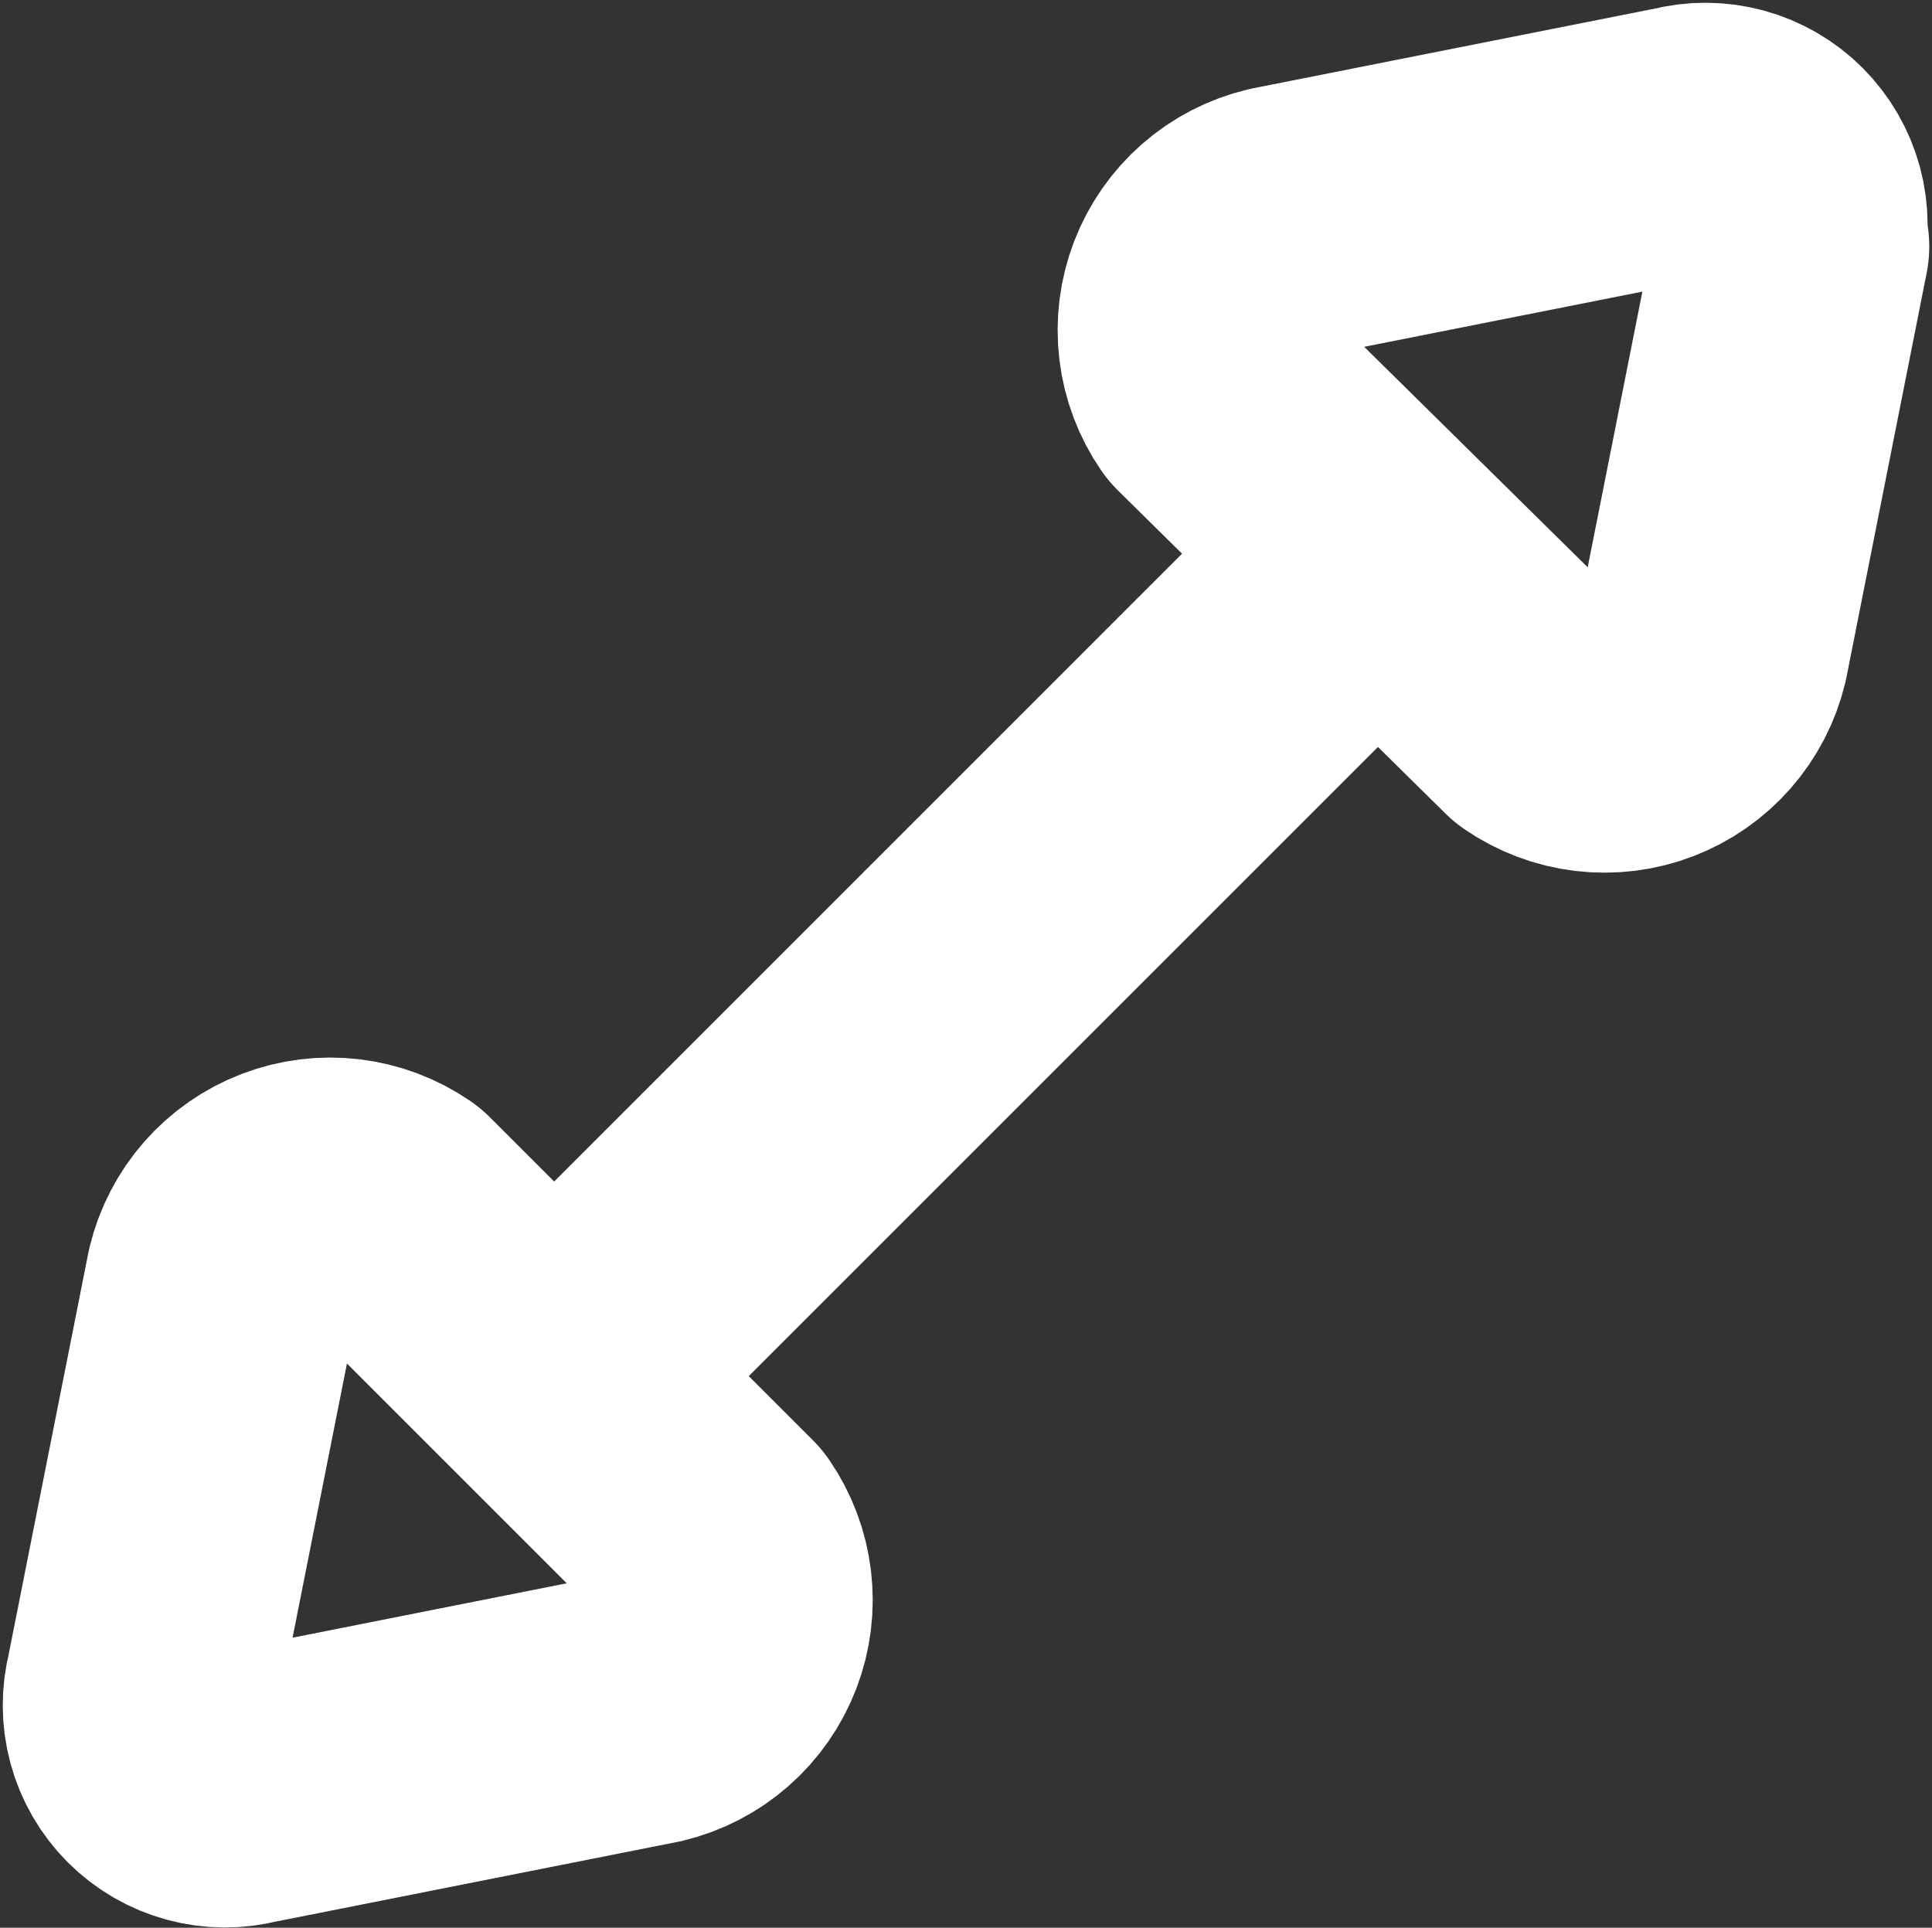 <svg width="468" height="467" viewBox="0 0 468 467" fill="none" xmlns="http://www.w3.org/2000/svg">
<rect x="0" y="0" width="468" height="467" fill="#333333" stroke="none"/>
<path d="M134.236 333.369L333.369 134.236M34.669 407.91L54.103 309.941C55.112 305.738 57.129 301.843 59.98 298.594C62.831 295.345 66.43 292.839 70.466 291.292C74.503 289.746 78.855 289.206 83.147 289.718C87.44 290.231 91.542 291.781 95.101 294.234L173.37 372.503C175.824 376.062 177.374 380.165 177.886 384.457C178.399 388.749 177.858 393.101 176.312 397.138C174.766 401.174 172.259 404.774 169.01 407.625C165.761 410.476 161.866 412.492 157.663 413.501L59.694 432.935C56.232 433.842 52.593 433.827 49.138 432.891C45.684 431.955 42.535 430.131 40.004 427.6C37.473 425.07 35.649 421.92 34.713 418.466C33.777 415.012 33.762 411.372 34.669 407.91ZM434 59.694L414.566 157.663C413.557 161.866 411.541 165.761 408.69 169.01C405.839 172.259 402.239 174.766 398.203 176.312C394.166 177.858 389.814 178.399 385.522 177.886C381.23 177.374 377.127 175.824 373.568 173.37L294.234 95.101C291.781 91.542 290.231 87.44 289.718 83.147C289.206 78.855 289.746 74.503 291.292 70.466C292.839 66.43 295.345 62.831 298.594 59.98C301.843 57.129 305.738 55.112 309.941 54.103L407.91 34.669C411.372 33.762 415.012 33.777 418.466 34.713C421.92 35.649 425.07 37.473 427.6 40.004C430.131 42.535 431.955 45.684 432.891 49.138C433.827 52.593 433.842 56.232 432.935 59.694H434Z" stroke="white" stroke-width="66.667" stroke-linecap="round" stroke-linejoin="round"/>
</svg>
